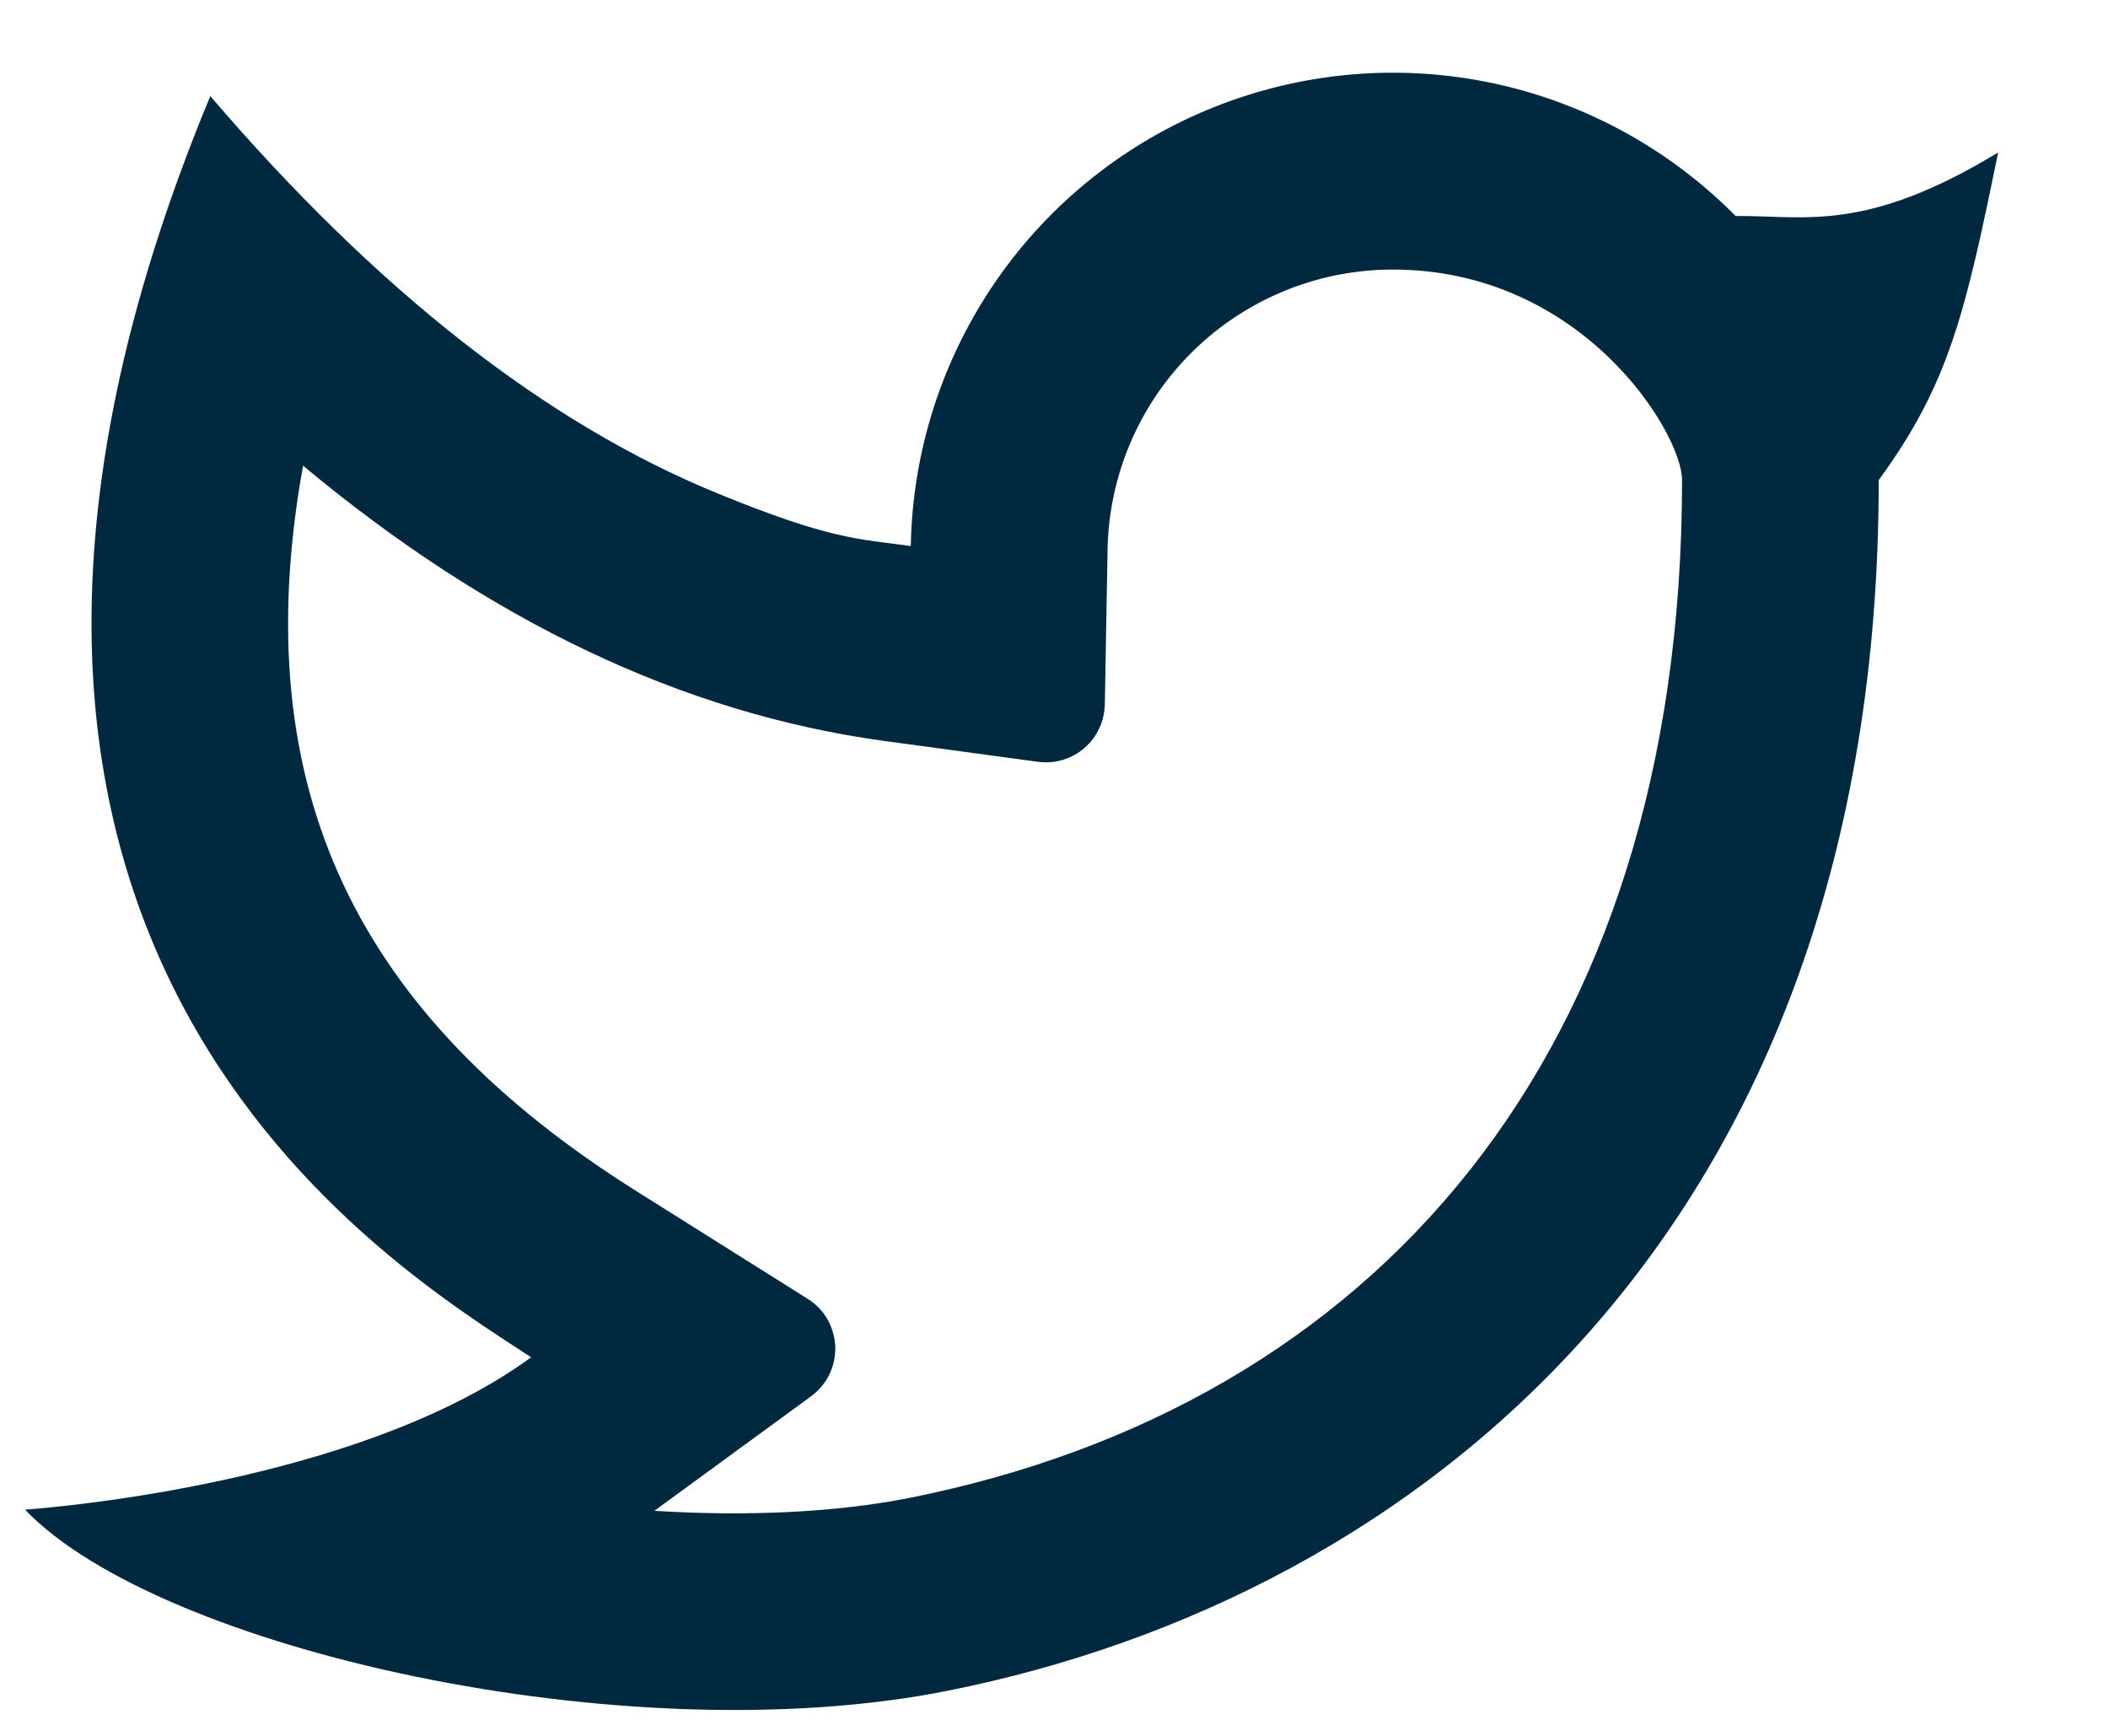 <svg width="17" height="14" viewBox="0 0 17 14" fill="none" xmlns="http://www.w3.org/2000/svg">
<path d="M11.232 2.174C10.63 2.174 10.051 2.41 9.62 2.833C9.19 3.255 8.943 3.83 8.932 4.432L8.91 5.682C8.908 5.749 8.893 5.815 8.864 5.876C8.836 5.936 8.795 5.99 8.744 6.034C8.693 6.078 8.633 6.11 8.569 6.129C8.504 6.148 8.437 6.153 8.37 6.144L7.132 5.976C5.503 5.754 3.942 5.004 2.444 3.756C1.97 6.381 2.896 8.2 5.128 9.604L6.513 10.475C6.579 10.516 6.634 10.573 6.673 10.64C6.711 10.708 6.733 10.784 6.736 10.861C6.738 10.939 6.722 11.016 6.688 11.086C6.654 11.156 6.603 11.216 6.54 11.262L5.277 12.185C6.029 12.232 6.742 12.198 7.334 12.081C11.076 11.334 13.565 8.518 13.565 3.872C13.565 3.493 12.762 2.174 11.232 2.174ZM7.345 4.403C7.359 3.638 7.598 2.895 8.033 2.265C8.467 1.636 9.078 1.149 9.788 0.865C10.498 0.581 11.276 0.512 12.025 0.668C12.773 0.824 13.459 1.198 13.997 1.742C14.561 1.738 15.041 1.881 16.114 1.23C15.848 2.531 15.717 3.096 15.151 3.872C15.151 9.934 11.425 12.882 7.644 13.636C5.052 14.154 1.283 13.304 0.202 12.176C0.753 12.133 2.99 11.893 4.283 10.947C3.189 10.225 -1.165 7.663 1.696 0.775C3.039 2.343 4.401 3.411 5.781 3.977C6.7 4.354 6.925 4.346 7.346 4.404L7.345 4.403Z" fill="#002940"/>
</svg>
